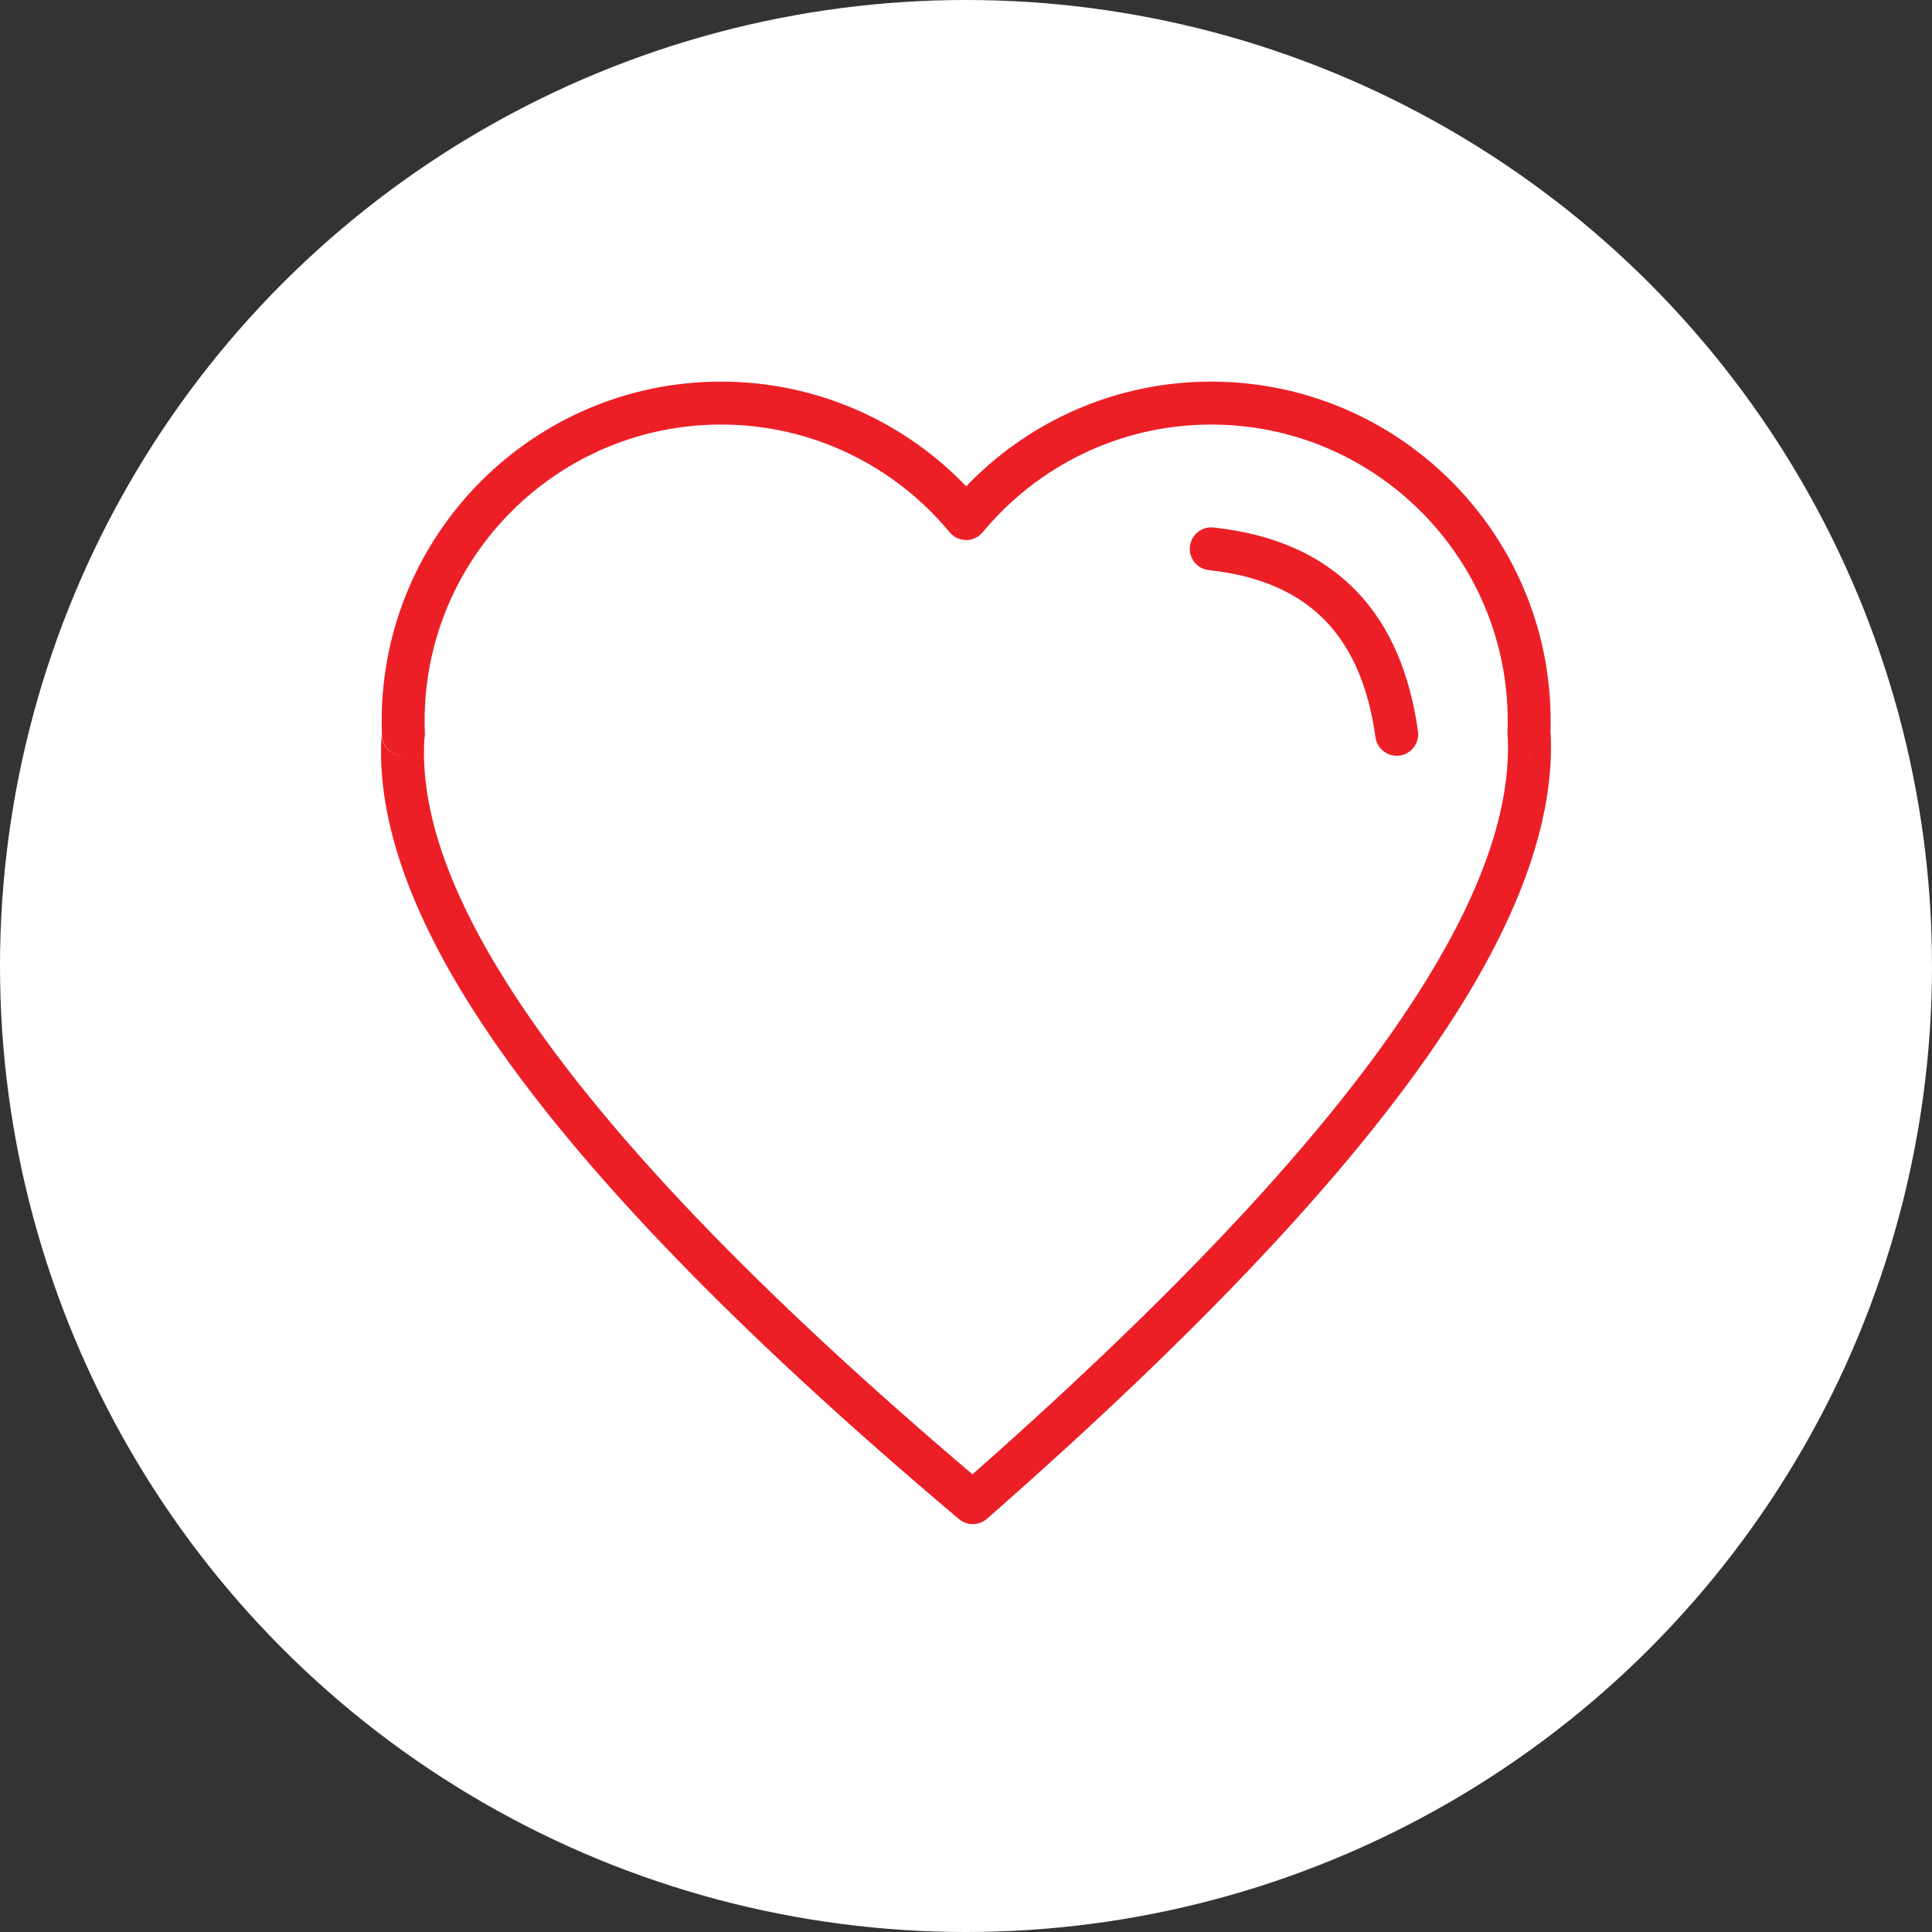 <?xml version="1.0" encoding="UTF-8" standalone="no"?><!DOCTYPE svg PUBLIC "-//W3C//DTD SVG 1.1//EN" "http://www.w3.org/Graphics/SVG/1.1/DTD/svg11.dtd"><svg width="100%" height="100%" viewBox="0 0 36 36" version="1.1" xmlns="http://www.w3.org/2000/svg" xmlns:xlink="http://www.w3.org/1999/xlink" xml:space="preserve" xmlns:serif="http://www.serif.com/" style="fill-rule:evenodd;clip-rule:evenodd;stroke-linejoin:round;stroke-miterlimit:2;"><rect x="0" y="0" width="36" height="36" fill="#333333" stroke="none"/><rect id="heart" x="0" y="0" width="36" height="36" style="fill:none;"/><g id="bg-white"><circle cx="18" cy="18" r="18" style="fill:#fff;"/></g><path d="M7.512,14.082l-0,0.001c-0.111,-0 -0.217,-0.047 -0.293,-0.128c-0.076,-0.081 -0.114,-0.19 -0.106,-0.301c-0.108,1.501 0.471,3.229 1.692,5.148c1.762,2.77 4.87,5.969 9.064,9.504c0.151,0.127 0.373,0.125 0.521,-0.005c4.257,-3.734 7.229,-6.94 8.892,-9.656c1.151,-1.878 1.682,-3.537 1.612,-4.982l-0.004,0.004c0.003,-0.077 0.004,-0.154 0.004,-0.231c0,-3.491 -2.834,-6.325 -6.324,-6.325c-1.794,0 -3.415,0.749 -4.567,1.951c-1.151,-1.202 -2.772,-1.951 -4.567,-1.951c-3.49,0 -6.324,2.834 -6.324,6.325c-0,0.088 0.002,0.176 0.005,0.263c0.009,0.213 0.183,0.381 0.395,0.383Zm20.585,-0.32c0.046,1.3 -0.466,2.782 -1.497,4.465c-1.599,2.611 -4.438,5.676 -8.479,9.245c-3.984,-3.382 -6.949,-6.439 -8.641,-9.1c-1.092,-1.716 -1.651,-3.253 -1.573,-4.601c0.008,-0.034 0.011,-0.069 0.01,-0.105c-0.004,-0.076 -0.005,-0.153 -0.005,-0.23c-0,-3.049 2.475,-5.525 5.524,-5.525c1.713,0 3.245,0.782 4.259,2.007c0.076,0.092 0.189,0.145 0.308,0.145c0.119,0 0.232,-0.053 0.308,-0.145c1.014,-1.225 2.546,-2.007 4.259,-2.007c3.049,0 5.524,2.476 5.524,5.525c0,0.077 -0.001,0.154 -0.004,0.23c-0.002,0.032 0.001,0.065 0.007,0.096Zm0.452,0.264l-0.048,0.045l-0.007,0.012l0.055,-0.057Z" style="fill:#ec1f27;"/><path d="M22.527,10.624c0.955,0.103 1.673,0.424 2.178,0.951c0.51,0.533 0.8,1.267 0.925,2.163c0.03,0.218 0.232,0.371 0.451,0.341c0.219,-0.031 0.371,-0.233 0.341,-0.452c-0.151,-1.083 -0.523,-1.961 -1.14,-2.605c-0.621,-0.649 -1.494,-1.066 -2.669,-1.193c-0.22,-0.024 -0.417,0.135 -0.441,0.355c-0.023,0.219 0.136,0.417 0.355,0.44Z" style="fill:#ec1f27;"/></svg>